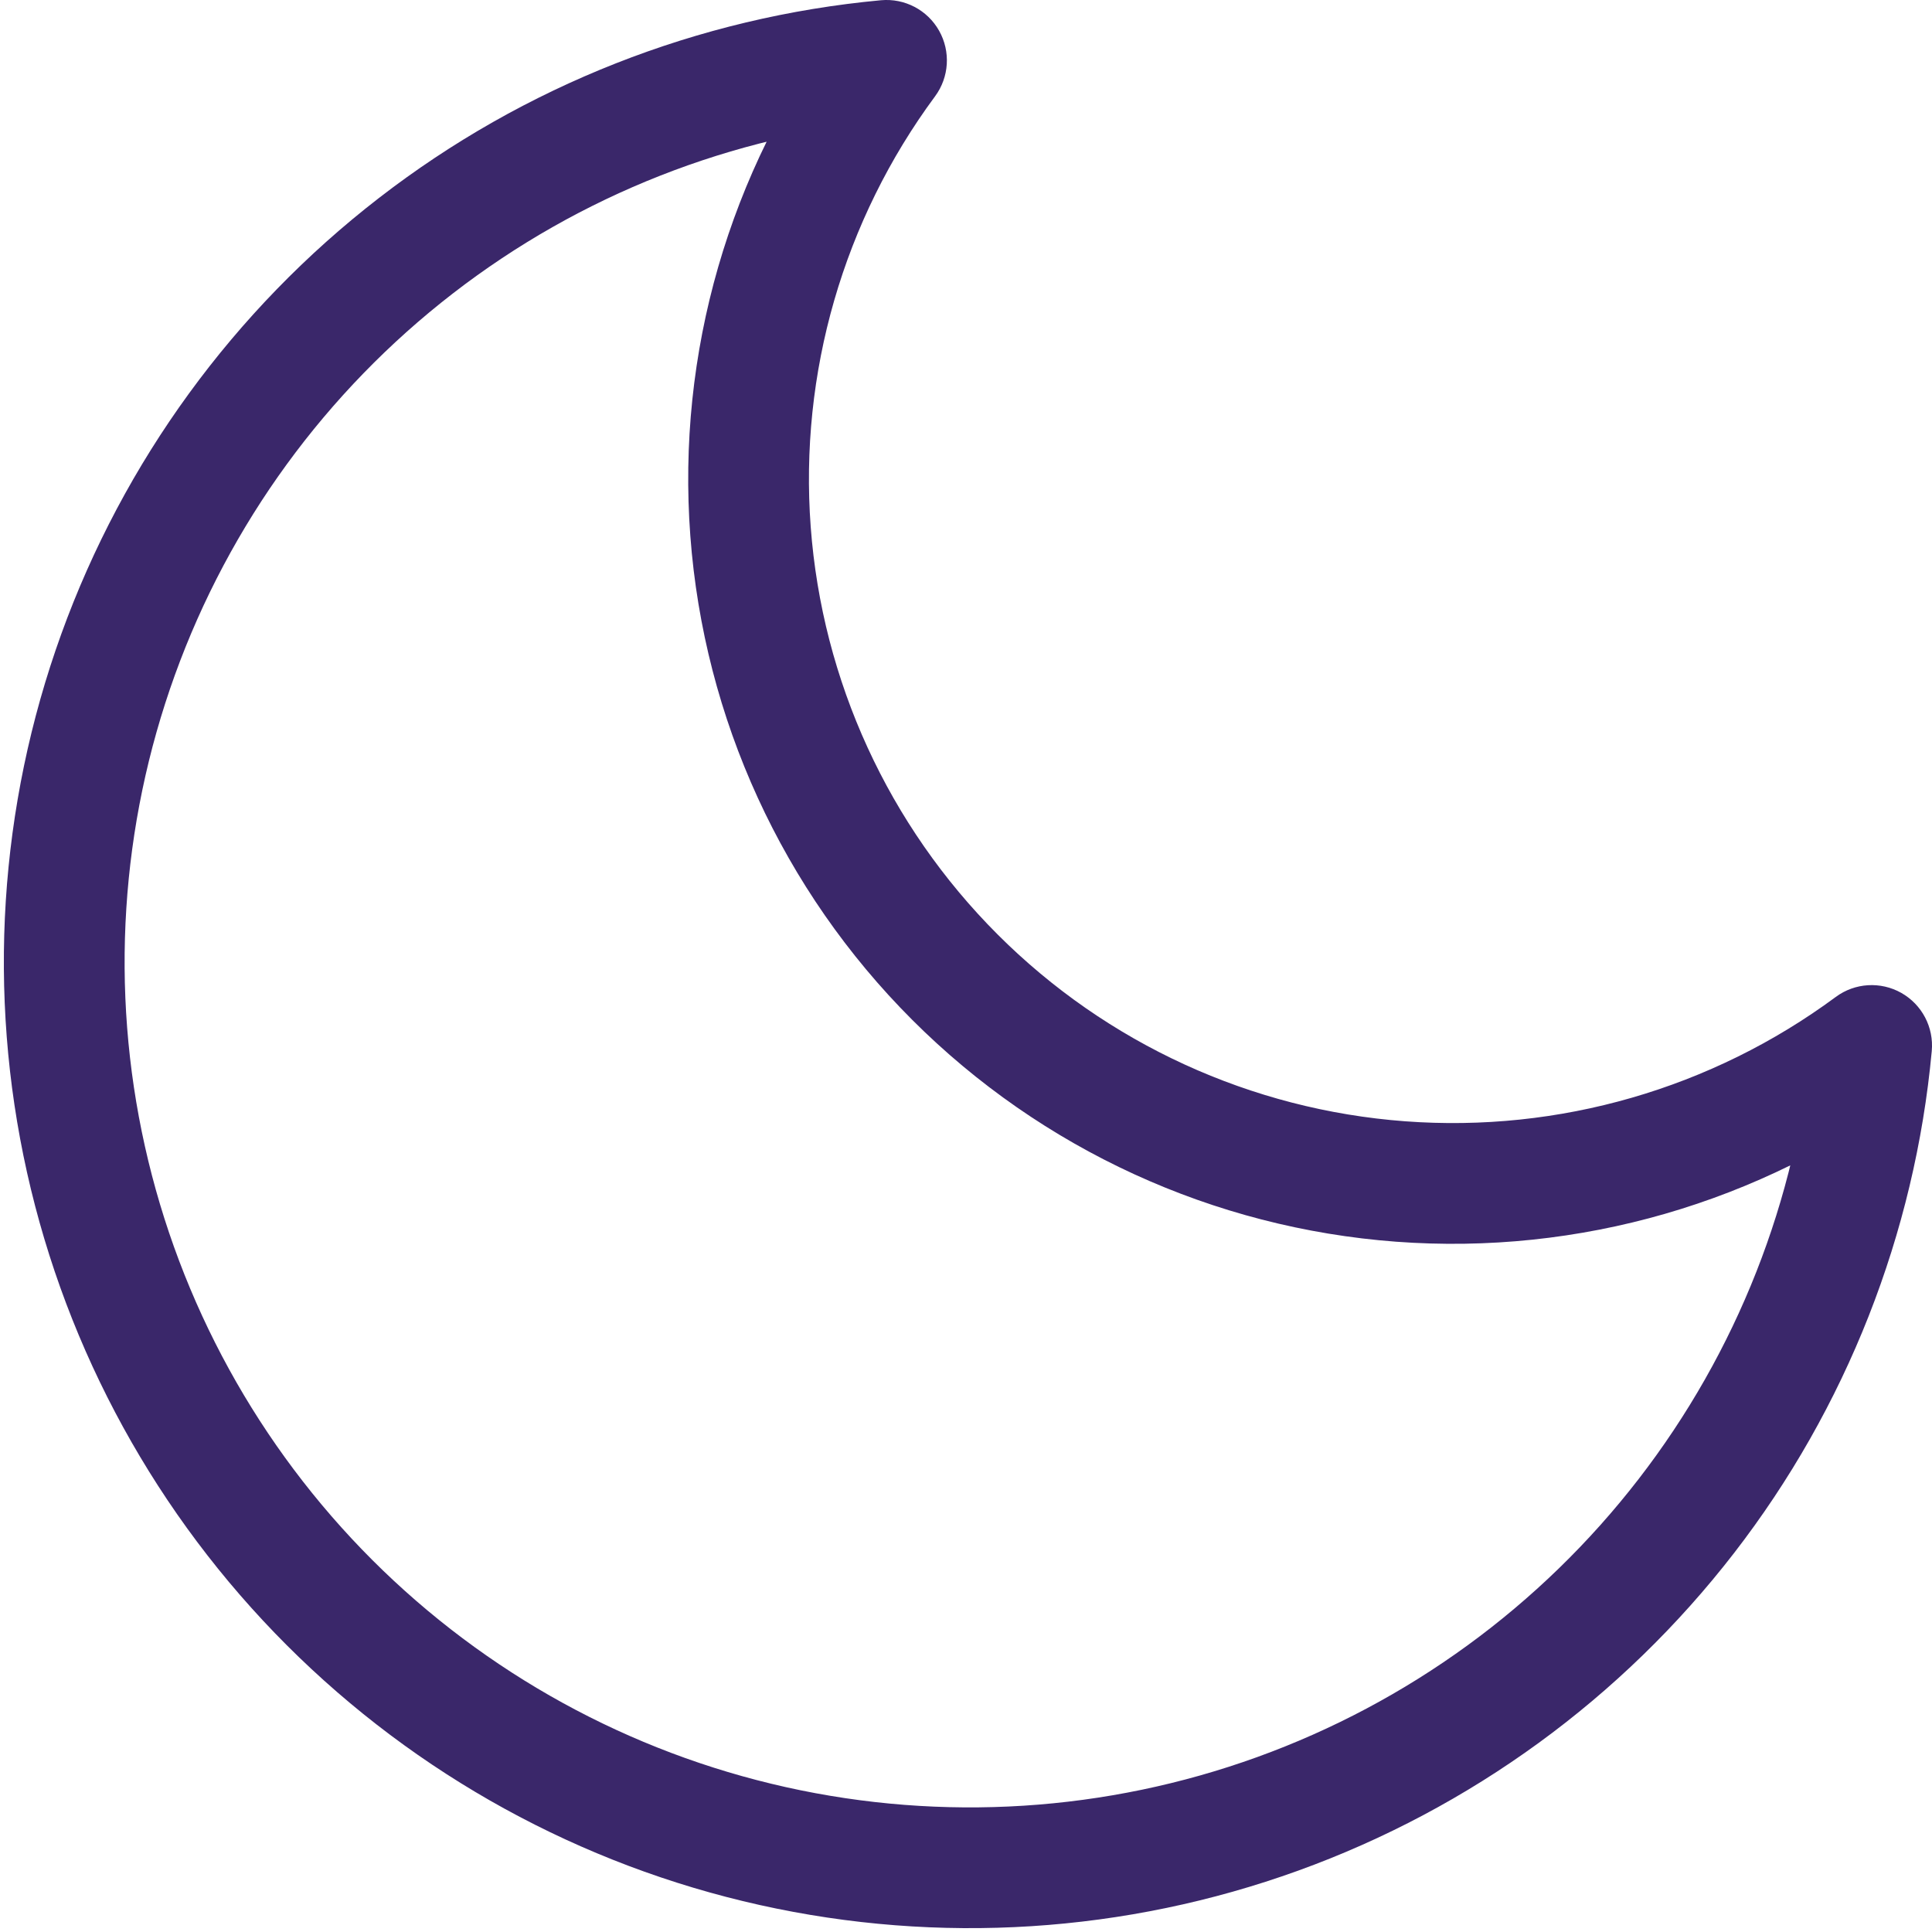 <svg width="48" height="48" viewBox="0 0 48 48" fill="none" xmlns="http://www.w3.org/2000/svg" xmlns:xlink="http://www.w3.org/1999/xlink">
<path d="M46.5,25.975L47.994,26.113C48.048,25.524 47.752,24.959 47.237,24.668C46.722,24.378 46.084,24.417 45.609,24.769L46.5,25.975ZM22.025,1.5L23.232,2.392C23.583,1.916 23.622,1.279 23.332,0.764C23.042,0.248 22.476,-0.048 21.887,0.006L22.025,1.5ZM45.007,25.837C44.64,29.809 43.149,33.594 40.709,36.749L43.083,38.584C45.871,34.978 47.574,30.652 47.994,26.113L45.007,25.837ZM40.709,36.749C38.27,39.905 34.982,42.3 31.23,43.656L32.249,46.477C36.537,44.928 40.294,42.191 43.083,38.584L40.709,36.749ZM31.23,43.656C27.479,45.011 23.419,45.269 19.525,44.401L18.873,47.329C23.322,48.321 27.962,48.026 32.249,46.477L31.23,43.656ZM19.525,44.401C15.632,43.533 12.067,41.574 9.246,38.754L7.125,40.875C10.349,44.098 14.423,46.337 18.873,47.329L19.525,44.401ZM9.246,38.754C6.426,35.933 4.467,32.368 3.599,28.475L0.671,29.128C1.663,33.577 3.902,37.652 7.125,40.875L9.246,38.754ZM3.599,28.475C2.731,24.582 2.99,20.522 4.345,16.77L1.523,15.751C-0.026,20.039 -0.321,24.678 0.671,29.128L3.599,28.475ZM4.345,16.77C5.7,13.019 8.095,9.731 11.251,7.291L9.416,4.918C5.809,7.706 3.072,11.464 1.523,15.751L4.345,16.77ZM11.251,7.291C14.406,4.851 18.191,3.361 22.163,2.994L21.887,0.006C17.348,0.426 13.022,2.129 9.416,4.918L11.251,7.291ZM20.819,0.608C18.114,4.268 16.812,8.777 17.151,13.315L20.142,13.092C19.857,9.27 20.954,5.473 23.232,2.392L20.819,0.608ZM17.151,13.315C17.489,17.853 19.445,22.119 22.663,25.337L24.785,23.216C22.075,20.506 20.427,16.914 20.142,13.092L17.151,13.315ZM22.663,25.337C25.881,28.555 30.147,30.511 34.685,30.85L34.908,27.858C31.087,27.573 27.494,25.926 24.785,23.216L22.663,25.337ZM34.685,30.85C39.223,31.188 43.732,29.886 47.392,27.181L45.609,24.769C42.527,27.047 38.73,28.143 34.908,27.858L34.685,30.85Z" fill="#3A276A"/>
</svg>
